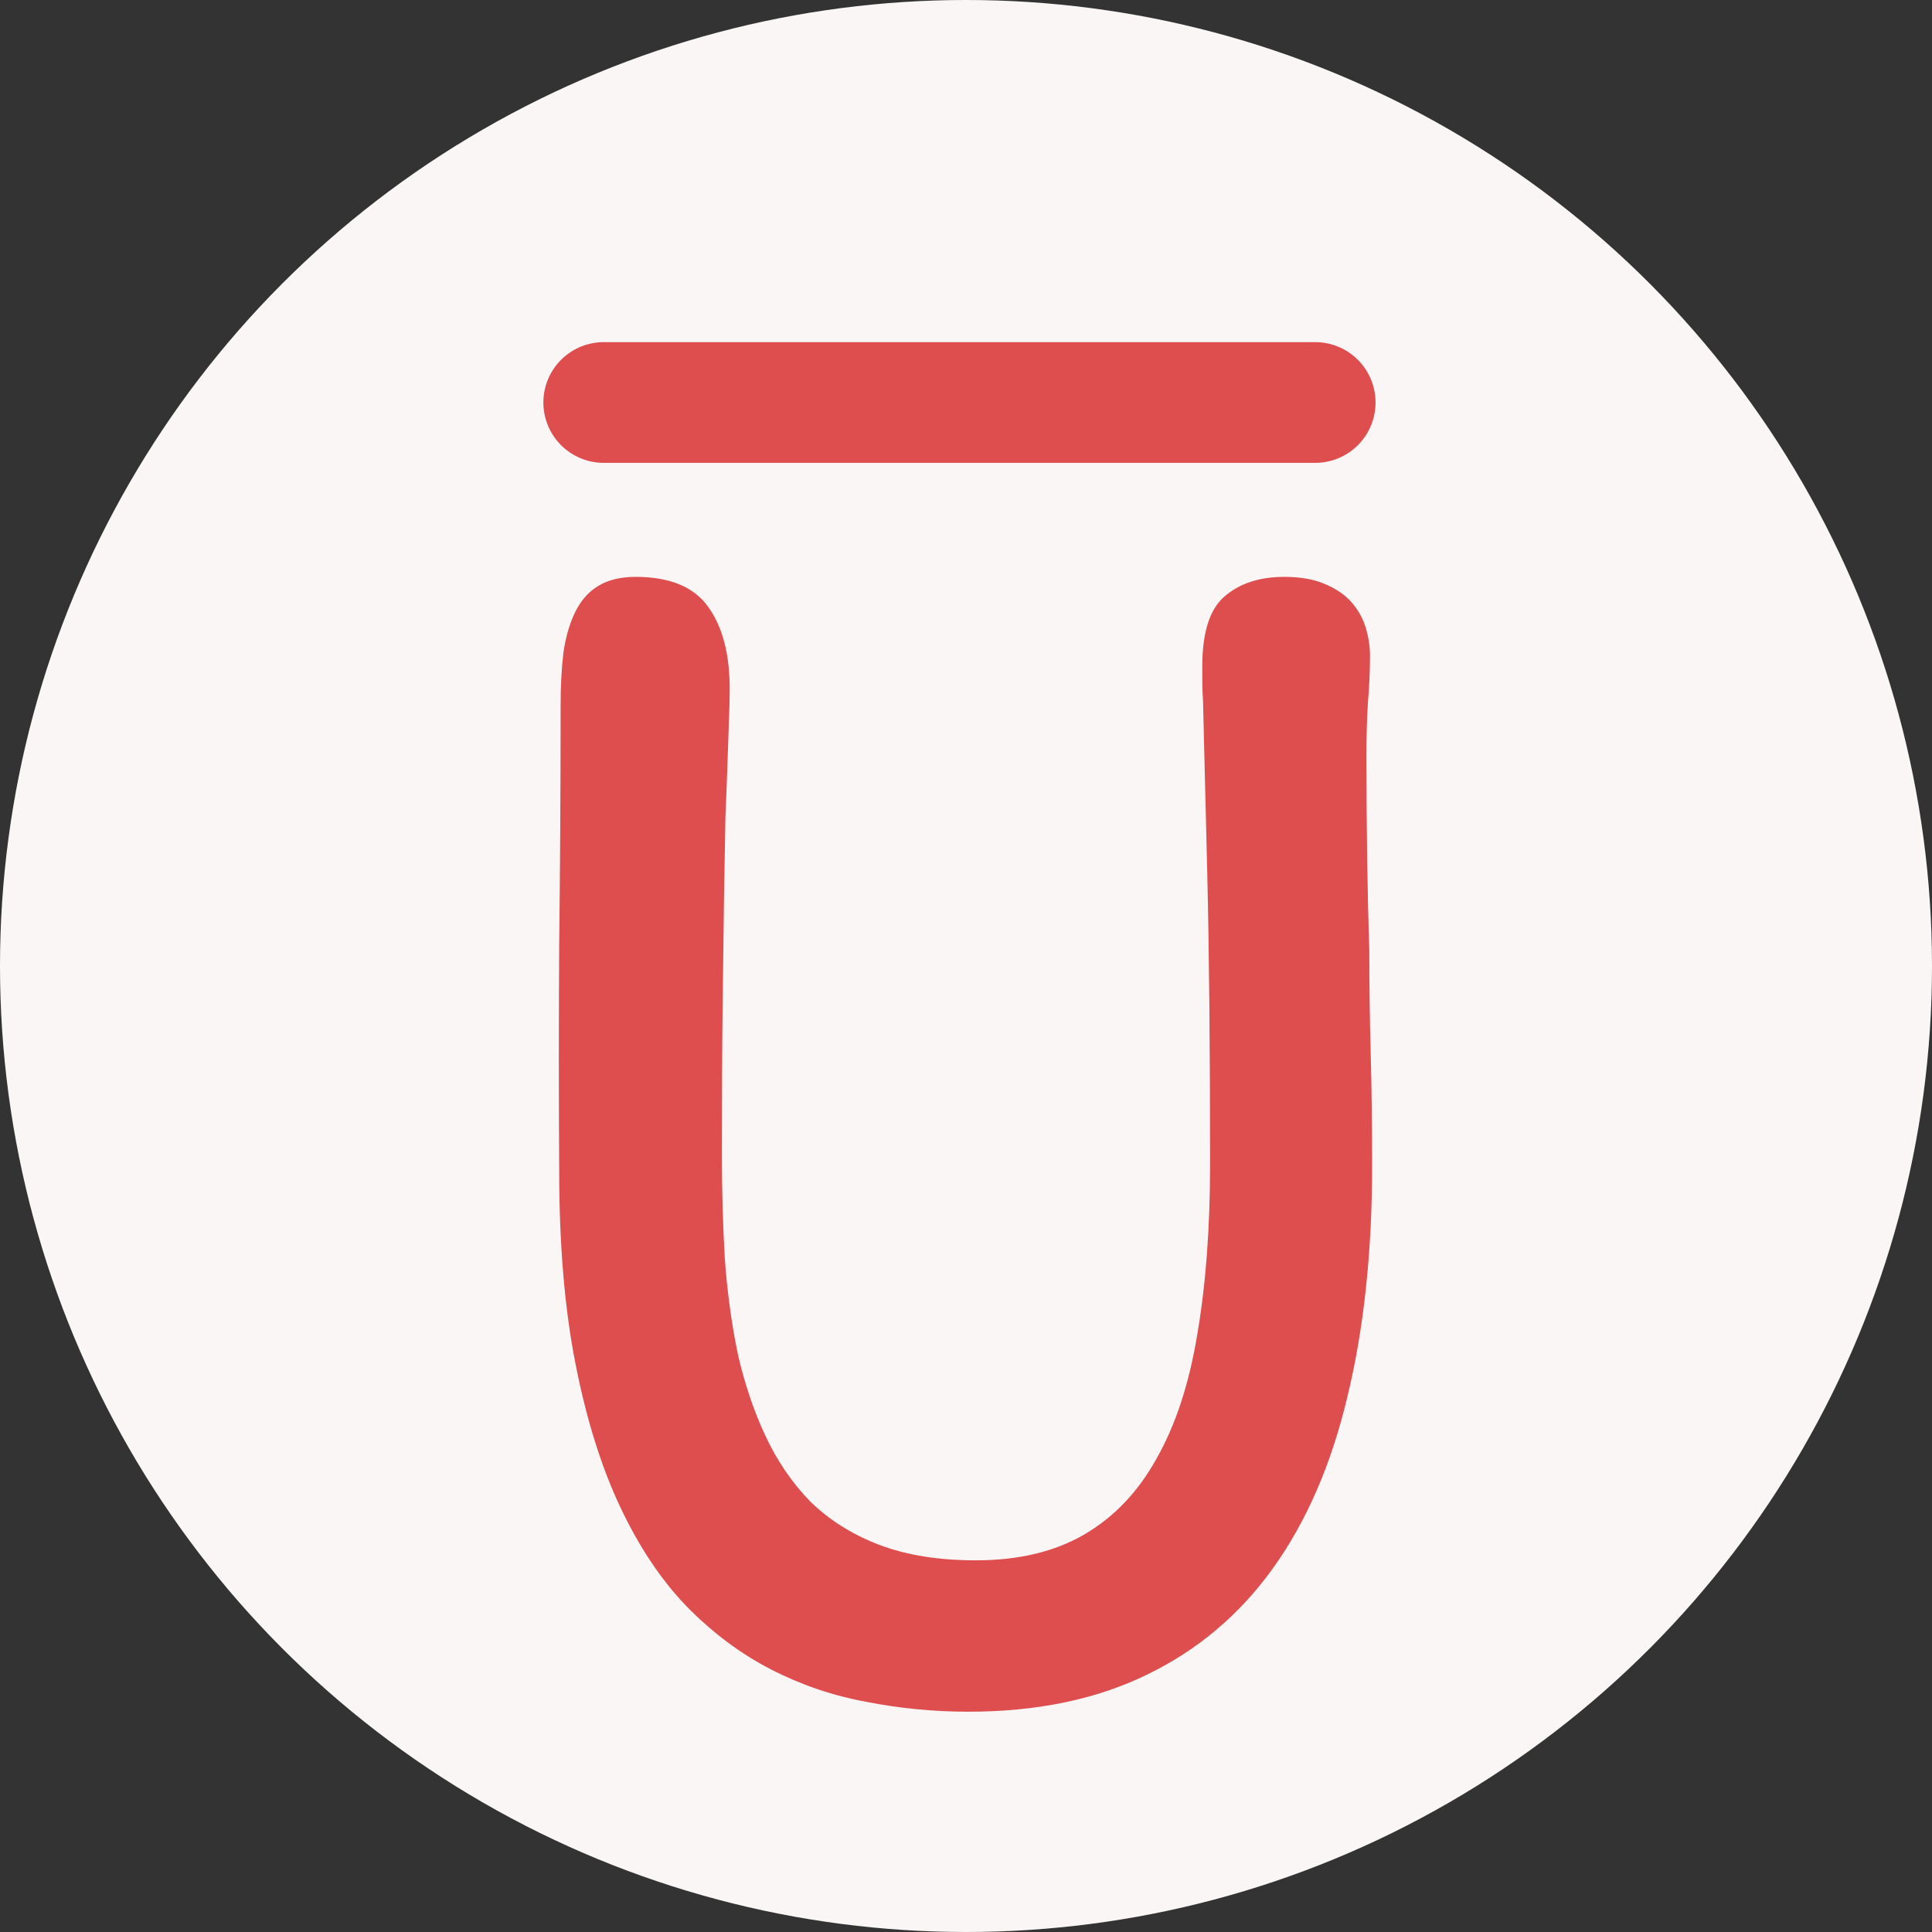 <svg width="48" height="48" viewBox="0 0 48 48" fill="none" xmlns="http://www.w3.org/2000/svg">
<rect x="0" y="0" width="48" height="48" fill="#333333" stroke="none"/>
<circle cx="24" cy="24" r="24" fill="#FAF6F6"/>
<path d="M15 10H32.675" stroke="#DE4E4E" stroke-width="3" stroke-linecap="round"/>
<path d="M13.893 29.08C13.881 27.217 13.881 25.348 13.893 23.473C13.916 21.586 13.928 19.611 13.928 17.549C13.928 17.057 13.951 16.611 13.998 16.213C14.057 15.815 14.156 15.475 14.297 15.193C14.438 14.912 14.625 14.701 14.859 14.56C15.105 14.408 15.416 14.332 15.791 14.332C16.646 14.332 17.25 14.584 17.602 15.088C17.953 15.58 18.129 16.254 18.129 17.109C18.129 17.355 18.123 17.619 18.111 17.9C18.1 18.182 18.088 18.516 18.076 18.902C18.064 19.289 18.047 19.758 18.023 20.309C18.012 20.859 18 21.521 17.988 22.295C17.977 23.068 17.965 23.982 17.953 25.037C17.941 26.092 17.936 27.322 17.936 28.729C17.936 29.572 17.959 30.41 18.006 31.242C18.064 32.062 18.17 32.848 18.322 33.598C18.486 34.336 18.715 35.022 19.008 35.654C19.301 36.287 19.676 36.838 20.133 37.307C20.602 37.764 21.17 38.121 21.838 38.379C22.518 38.637 23.32 38.766 24.246 38.766C25.312 38.766 26.215 38.549 26.953 38.115C27.691 37.682 28.289 37.049 28.746 36.217C29.215 35.385 29.549 34.359 29.748 33.141C29.959 31.91 30.064 30.504 30.064 28.922C30.064 26.074 30.041 23.666 29.994 21.697C29.947 19.729 29.912 18.305 29.889 17.426C29.877 17.25 29.871 17.068 29.871 16.881C29.871 16.693 29.871 16.582 29.871 16.547C29.871 15.715 30.053 15.141 30.416 14.824C30.791 14.496 31.289 14.332 31.91 14.332C32.309 14.332 32.643 14.391 32.912 14.508C33.193 14.625 33.416 14.777 33.58 14.965C33.744 15.152 33.861 15.363 33.932 15.598C34.002 15.832 34.037 16.061 34.037 16.283C34.037 16.67 34.02 17.068 33.984 17.479C33.961 17.877 33.949 18.293 33.949 18.727C33.949 19.664 33.955 20.531 33.967 21.328C33.978 22.125 33.996 22.887 34.02 23.613C34.02 24.457 34.031 25.312 34.055 26.18C34.078 27.035 34.09 27.961 34.09 28.957C34.09 31.102 33.885 33.018 33.475 34.705C33.076 36.381 32.461 37.799 31.629 38.959C30.797 40.119 29.748 41.004 28.482 41.613C27.229 42.223 25.752 42.527 24.053 42.527C23.197 42.527 22.354 42.445 21.521 42.281C20.689 42.129 19.898 41.859 19.148 41.473C18.398 41.086 17.701 40.565 17.057 39.908C16.424 39.252 15.873 38.426 15.404 37.43C14.935 36.434 14.566 35.25 14.297 33.879C14.027 32.508 13.893 30.908 13.893 29.08Z" fill="#DE4E4E"/>
</svg>
